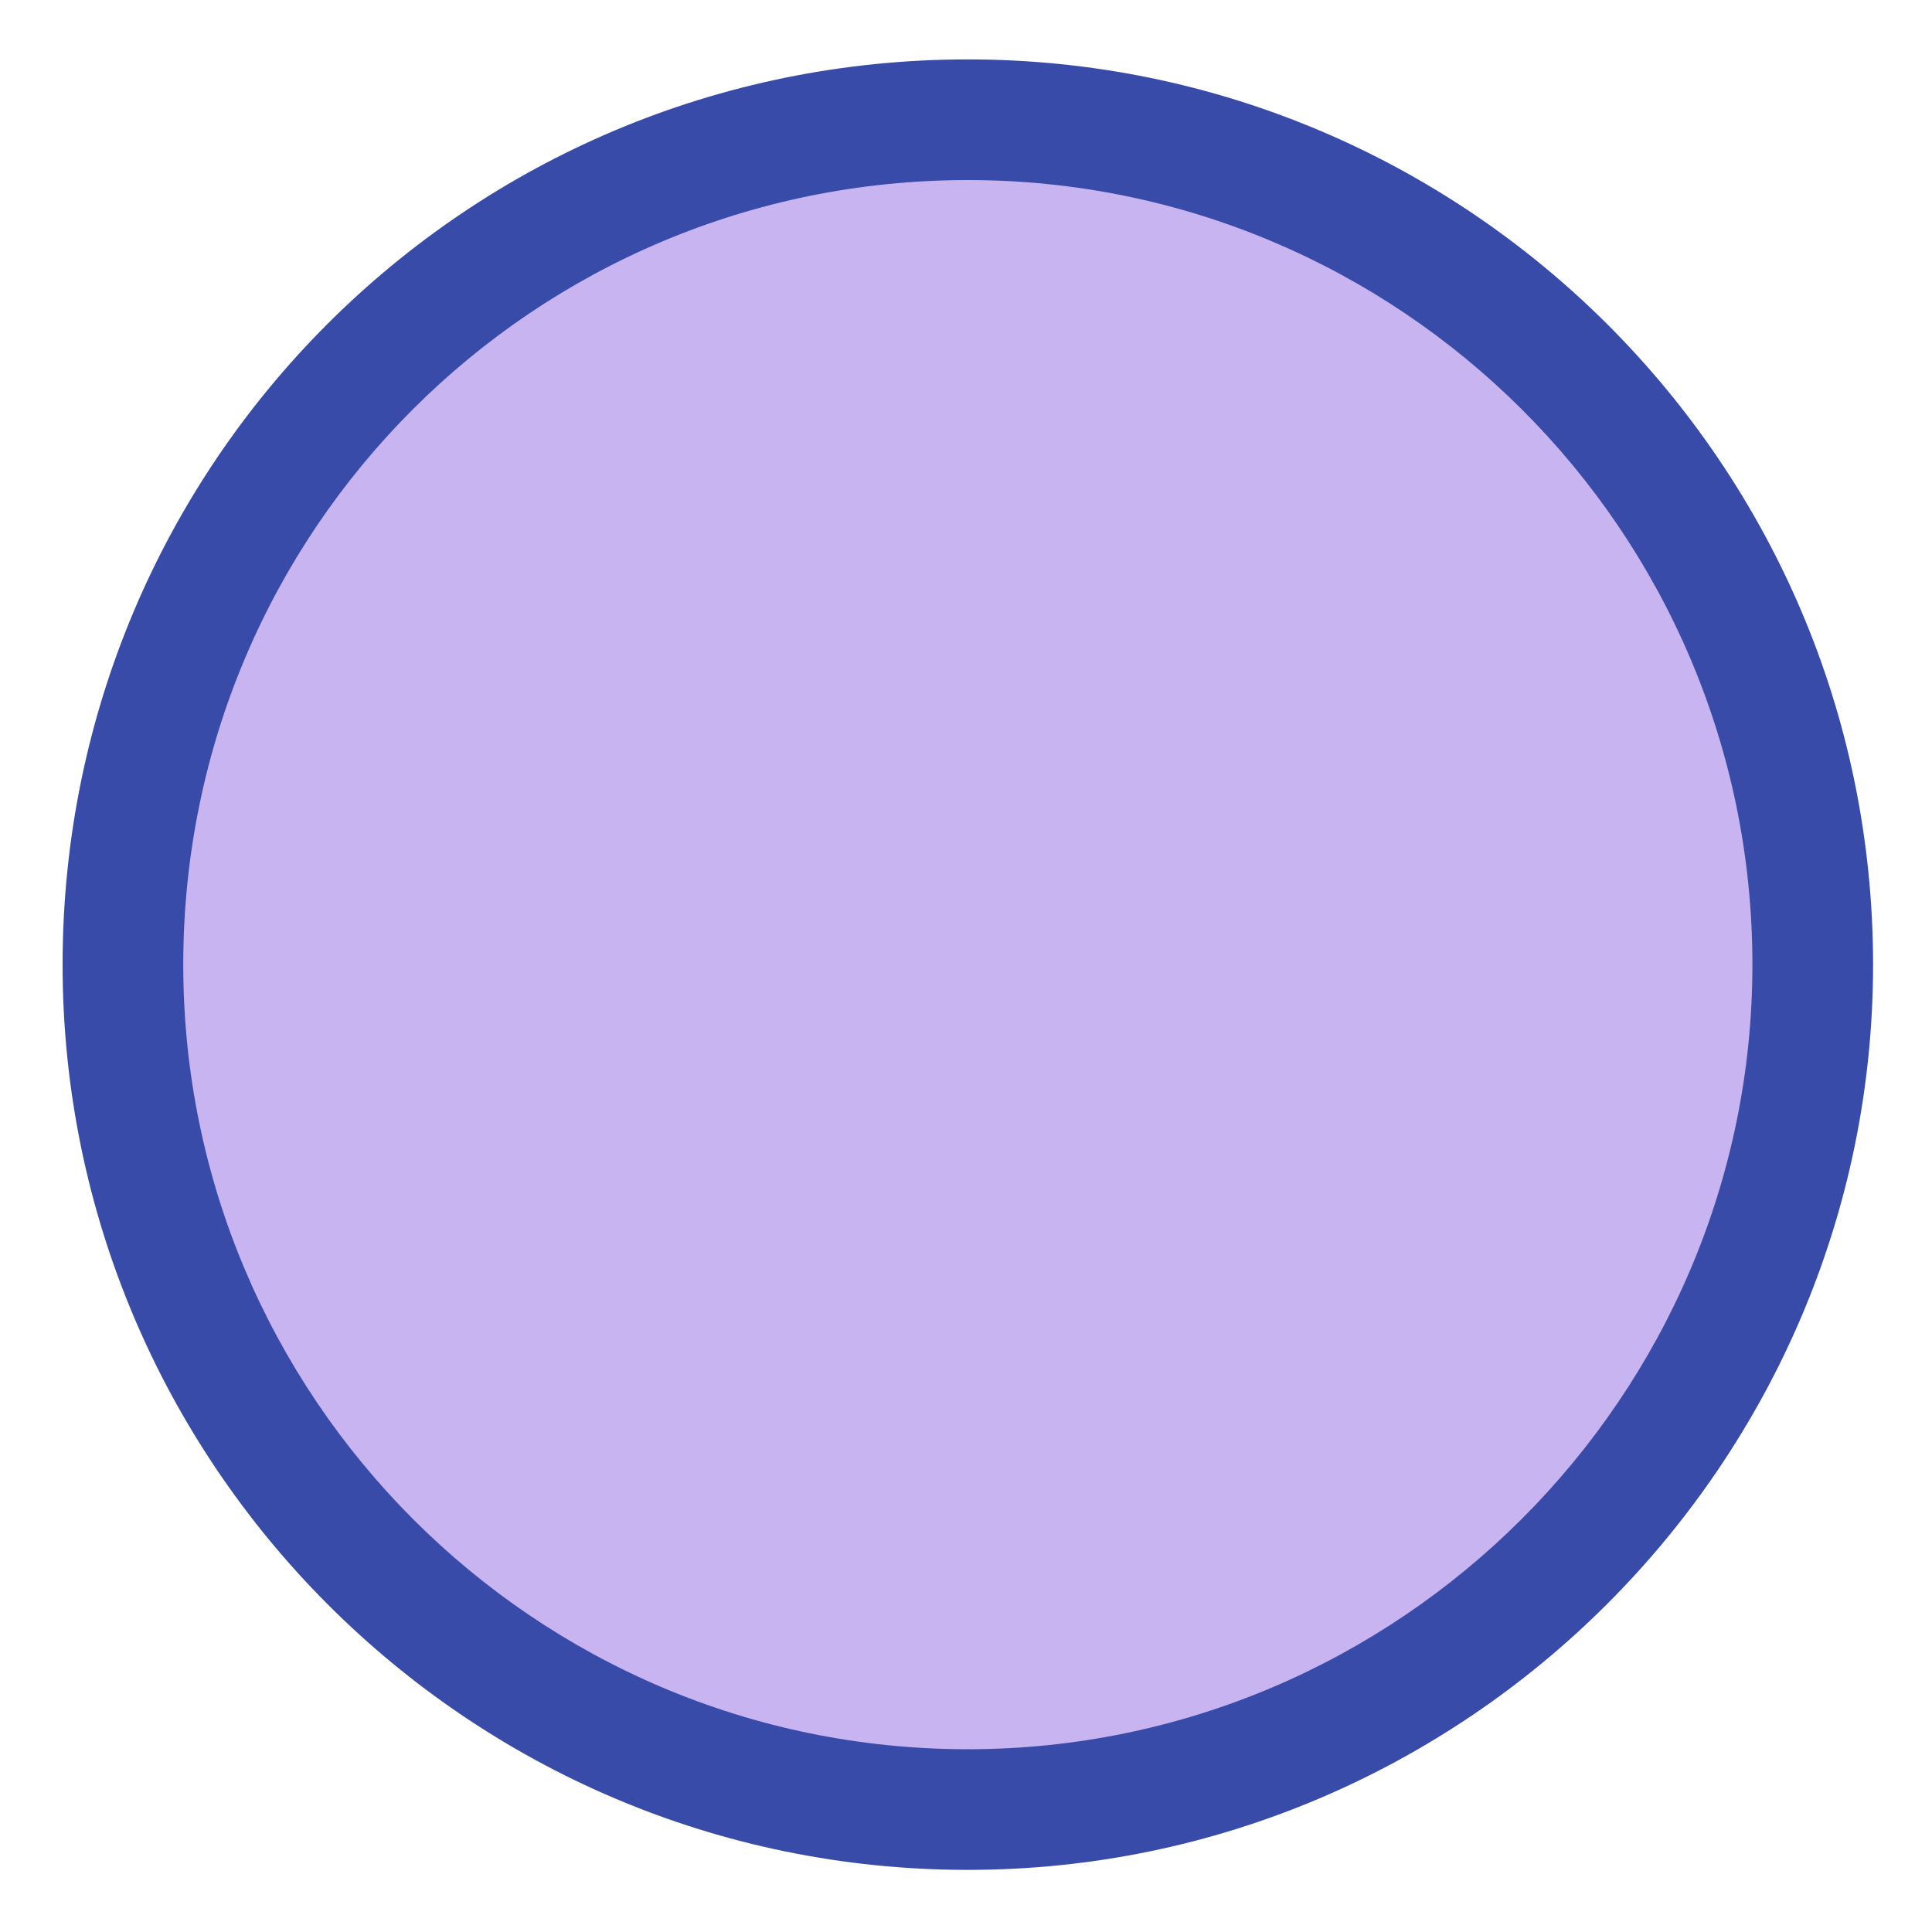 <!-- Generated by IcoMoon.io -->
<svg version="1.1" xmlns="http://www.w3.org/2000/svg" width="20" height="20" viewBox="0 0 20 20">
<title>N9-Fixed</title>
<path fill="#c8b4f0" d="M18.766 9.986c0 4.811-3.936 8.746-8.746 8.746-4.842 0-8.746-3.936-8.746-8.746 0-4.842 3.905-8.746 8.746-8.746 4.811 0 8.746 3.905 8.746 8.746z"></path>
<path fill="#384ba9" d="M19.39 9.986c0-5.188-4.217-9.371-9.371-9.371-5.188 0-9.371 4.184-9.371 9.371 0 5.154 4.184 9.371 9.371 9.371 5.154 0 9.371-4.217 9.371-9.371zM18.141 9.986c0 4.467-3.655 8.122-8.122 8.122-4.496 0-8.122-3.655-8.122-8.122 0-4.496 3.626-8.122 8.122-8.122 4.467 0 8.122 3.626 8.122 8.122z"></path>
</svg>
